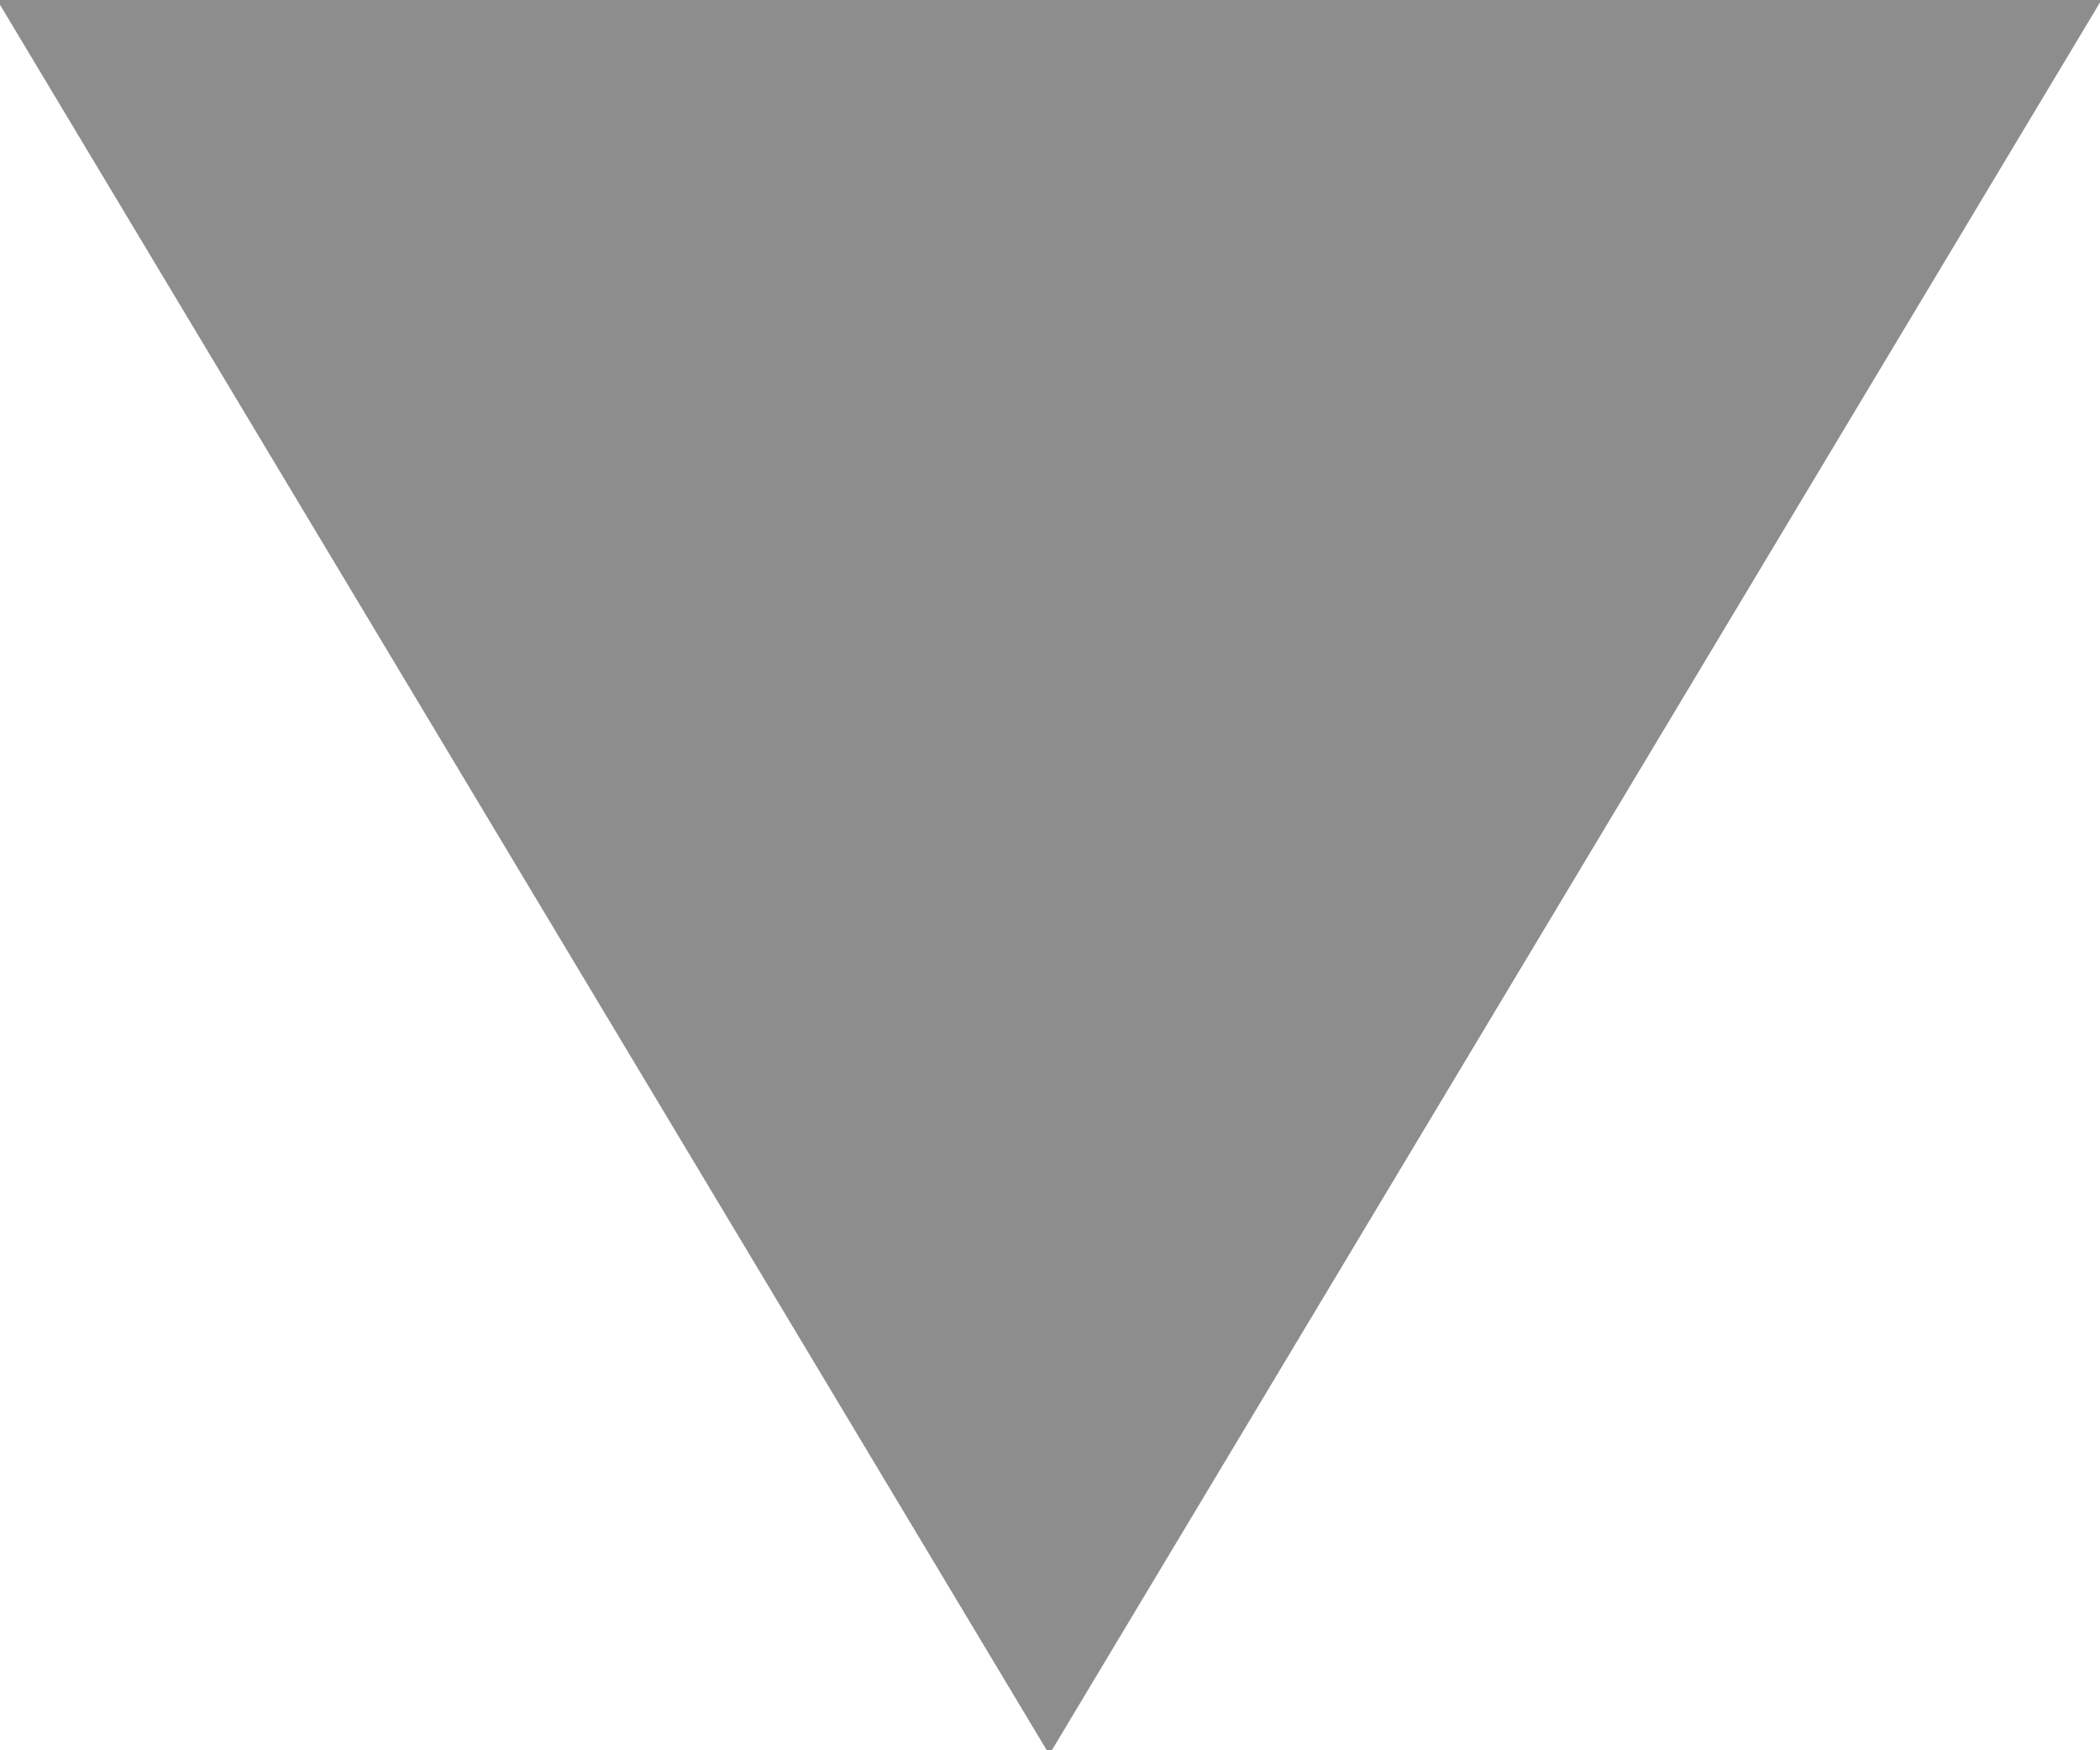 <svg 
 xmlns="http://www.w3.org/2000/svg"
 xmlns:xlink="http://www.w3.org/1999/xlink"
 width="6px" height="5px">
<path fill-rule="evenodd"  fill="rgb(141, 141, 141)"
 d="M2.998,5.012 L6.009,-0.008 L-0.013,-0.008 L2.998,5.012 Z"/>
</svg>